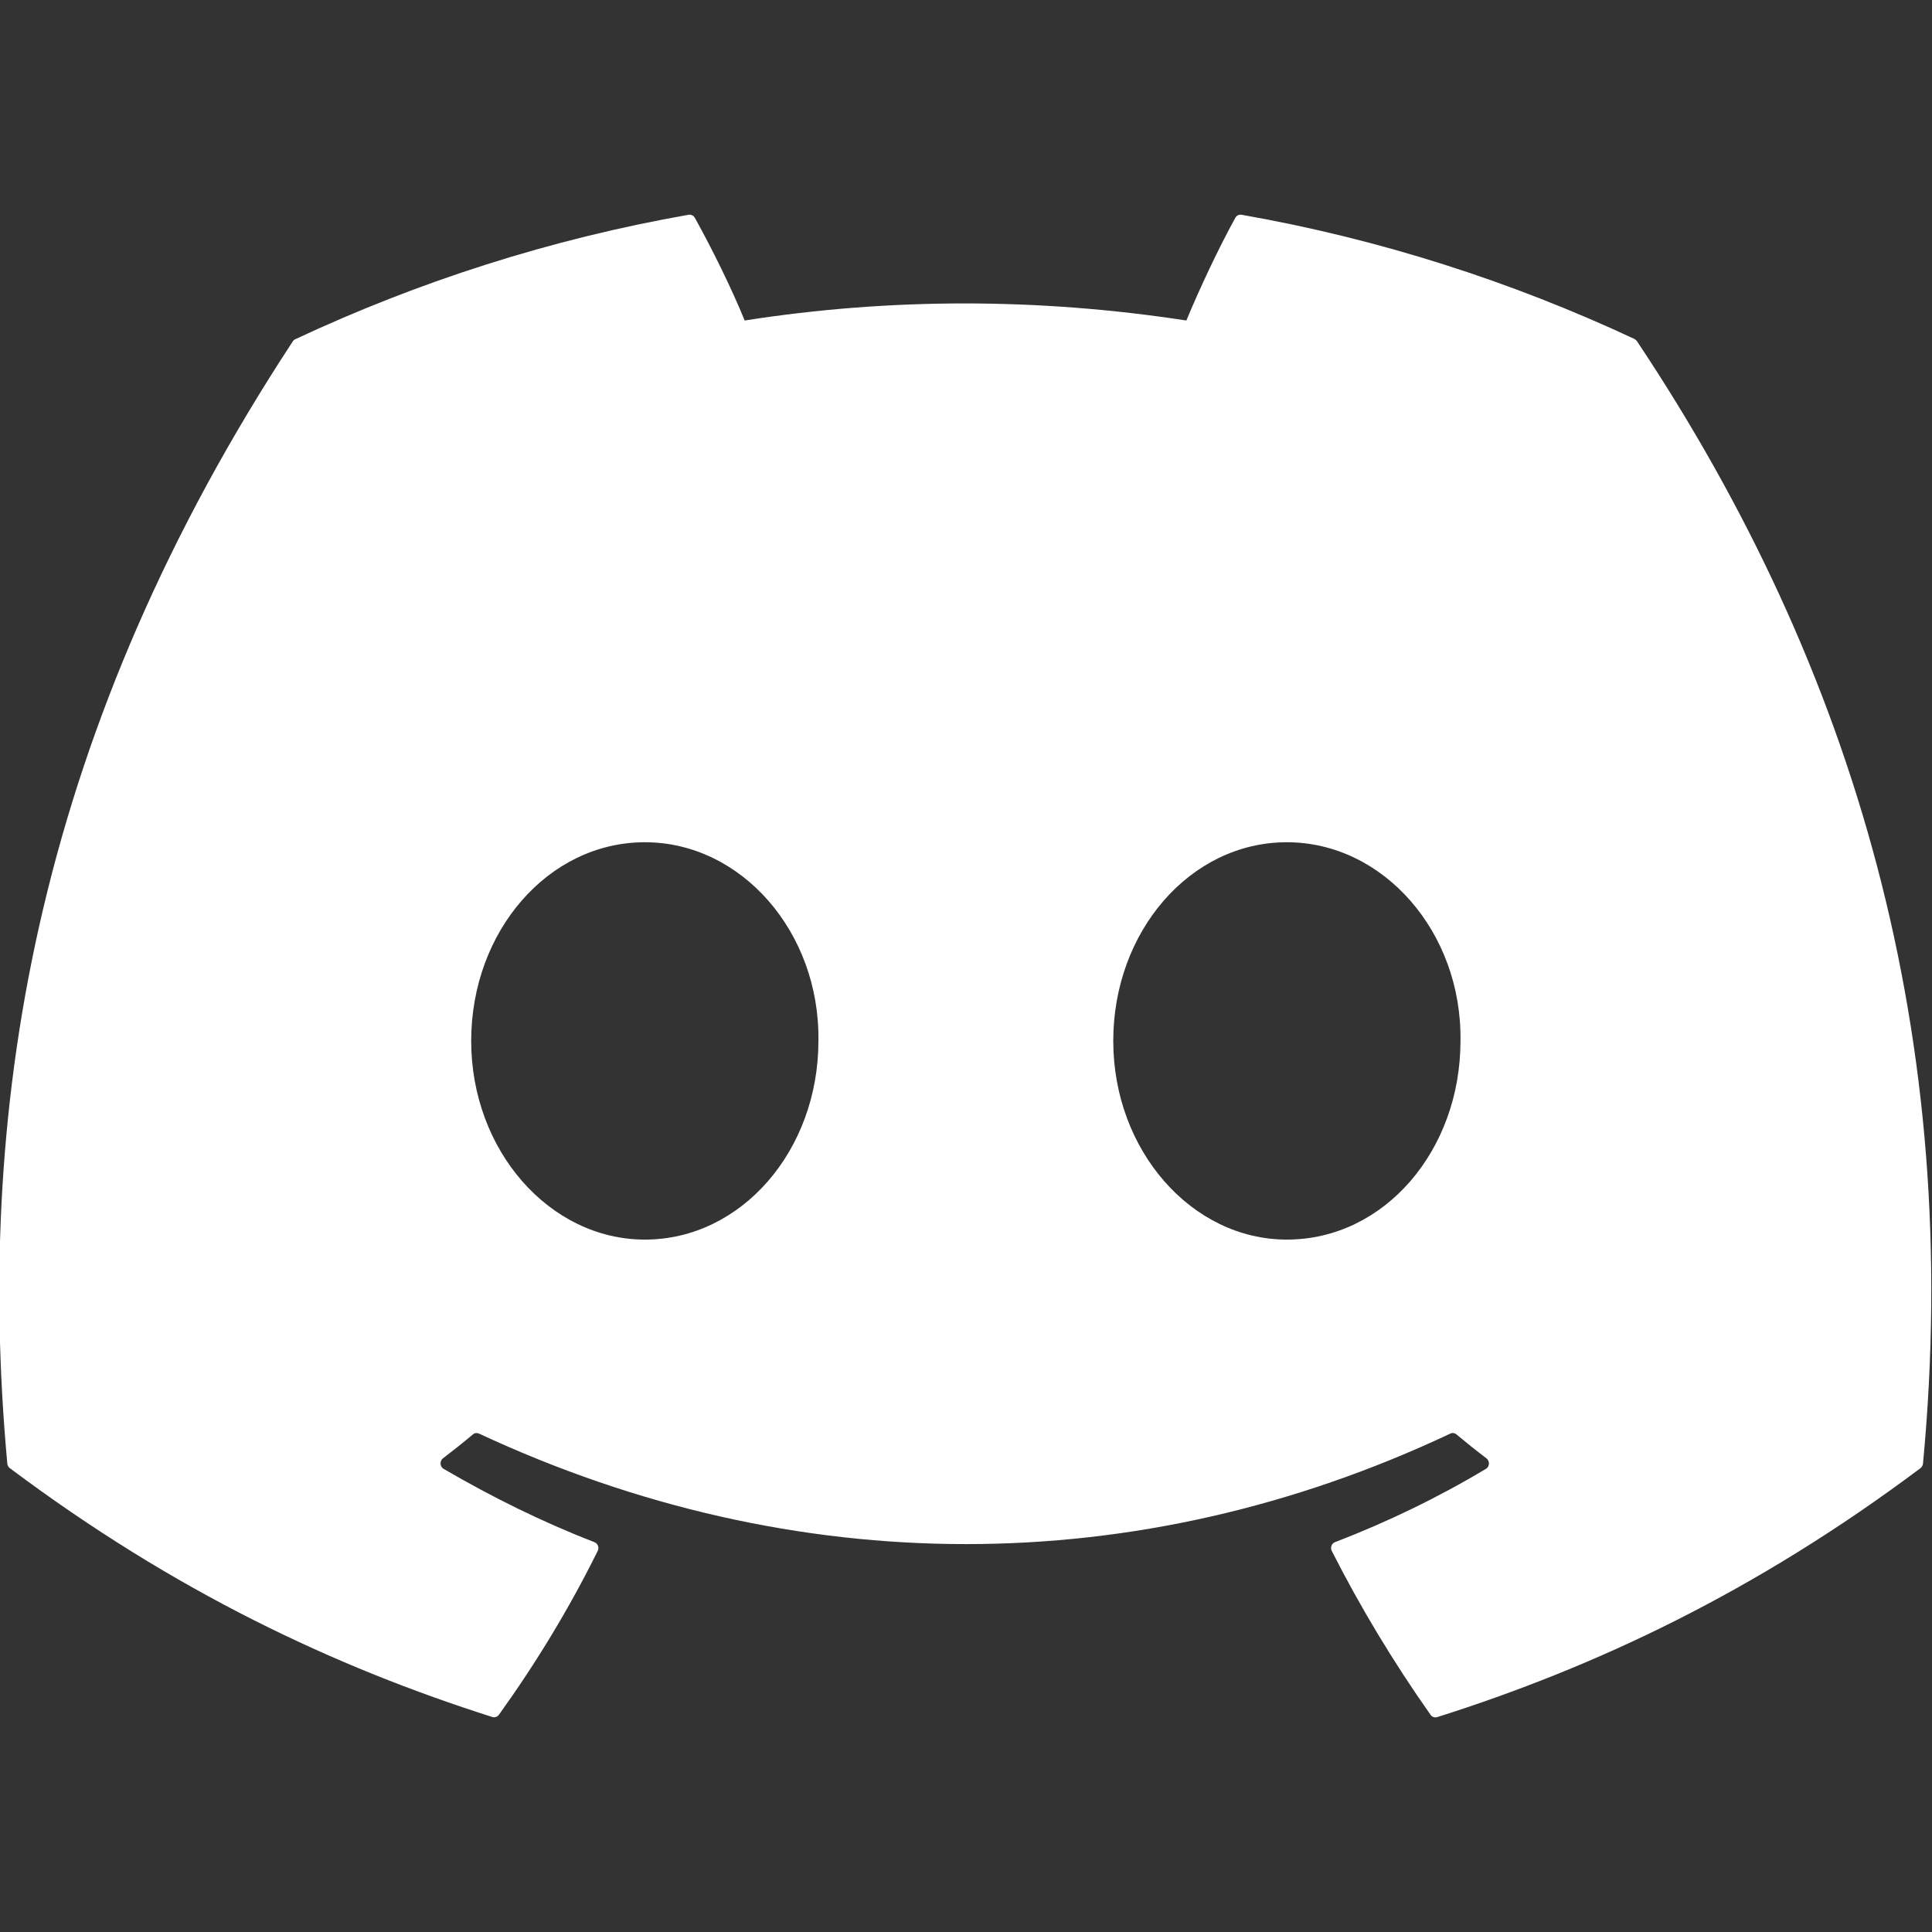 <svg width="18" height="18" viewBox="0 0 18 18" fill="none" xmlns="http://www.w3.org/2000/svg">
<rect x="0" y="0" width="18" height="18" fill="#333333" stroke="none"/>
<path d="M15.232 3.16C14.084 2.623 12.854 2.227 11.568 2.001C11.544 1.997 11.521 2.007 11.509 2.03C11.351 2.316 11.175 2.692 11.053 2.986C9.67 2.774 8.293 2.774 6.938 2.986C6.815 2.684 6.633 2.316 6.474 2.03C6.462 2.008 6.438 1.997 6.415 2.001C5.13 2.227 3.899 2.623 2.752 3.16C2.742 3.165 2.733 3.172 2.727 3.182C0.393 6.739 -0.246 10.208 0.068 13.635C0.069 13.652 0.078 13.668 0.091 13.678C1.631 14.832 3.123 15.532 4.587 15.997C4.61 16.004 4.635 15.995 4.649 15.975C4.995 15.493 5.304 14.985 5.569 14.449C5.585 14.418 5.569 14.38 5.538 14.368C5.048 14.178 4.582 13.947 4.133 13.685C4.097 13.664 4.095 13.612 4.127 13.587C4.221 13.515 4.316 13.44 4.406 13.364C4.422 13.35 4.445 13.348 4.464 13.357C7.41 14.729 10.6 14.729 13.511 13.357C13.53 13.347 13.553 13.35 13.569 13.364C13.659 13.439 13.754 13.515 13.849 13.587C13.881 13.612 13.88 13.664 13.844 13.685C13.396 13.953 12.929 14.179 12.438 14.368C12.406 14.38 12.392 14.418 12.408 14.45C12.679 14.984 12.987 15.492 13.327 15.975C13.341 15.996 13.366 16.005 13.39 15.998C14.86 15.533 16.352 14.833 17.892 13.679C17.905 13.669 17.914 13.653 17.916 13.637C18.291 9.676 17.287 6.234 15.254 3.183C15.249 3.174 15.241 3.166 15.231 3.161L15.232 3.16ZM6.008 11.549C5.12 11.549 4.39 10.718 4.39 9.698C4.39 8.678 5.107 7.847 6.008 7.847C6.908 7.847 7.64 8.686 7.625 9.698C7.625 10.718 6.908 11.549 6.008 11.549ZM11.989 11.549C11.102 11.549 10.372 10.718 10.372 9.698C10.372 8.678 11.089 7.847 11.989 7.847C12.89 7.847 13.622 8.686 13.607 9.698C13.607 10.718 12.898 11.549 11.989 11.549Z" fill="white"/>
</svg>
